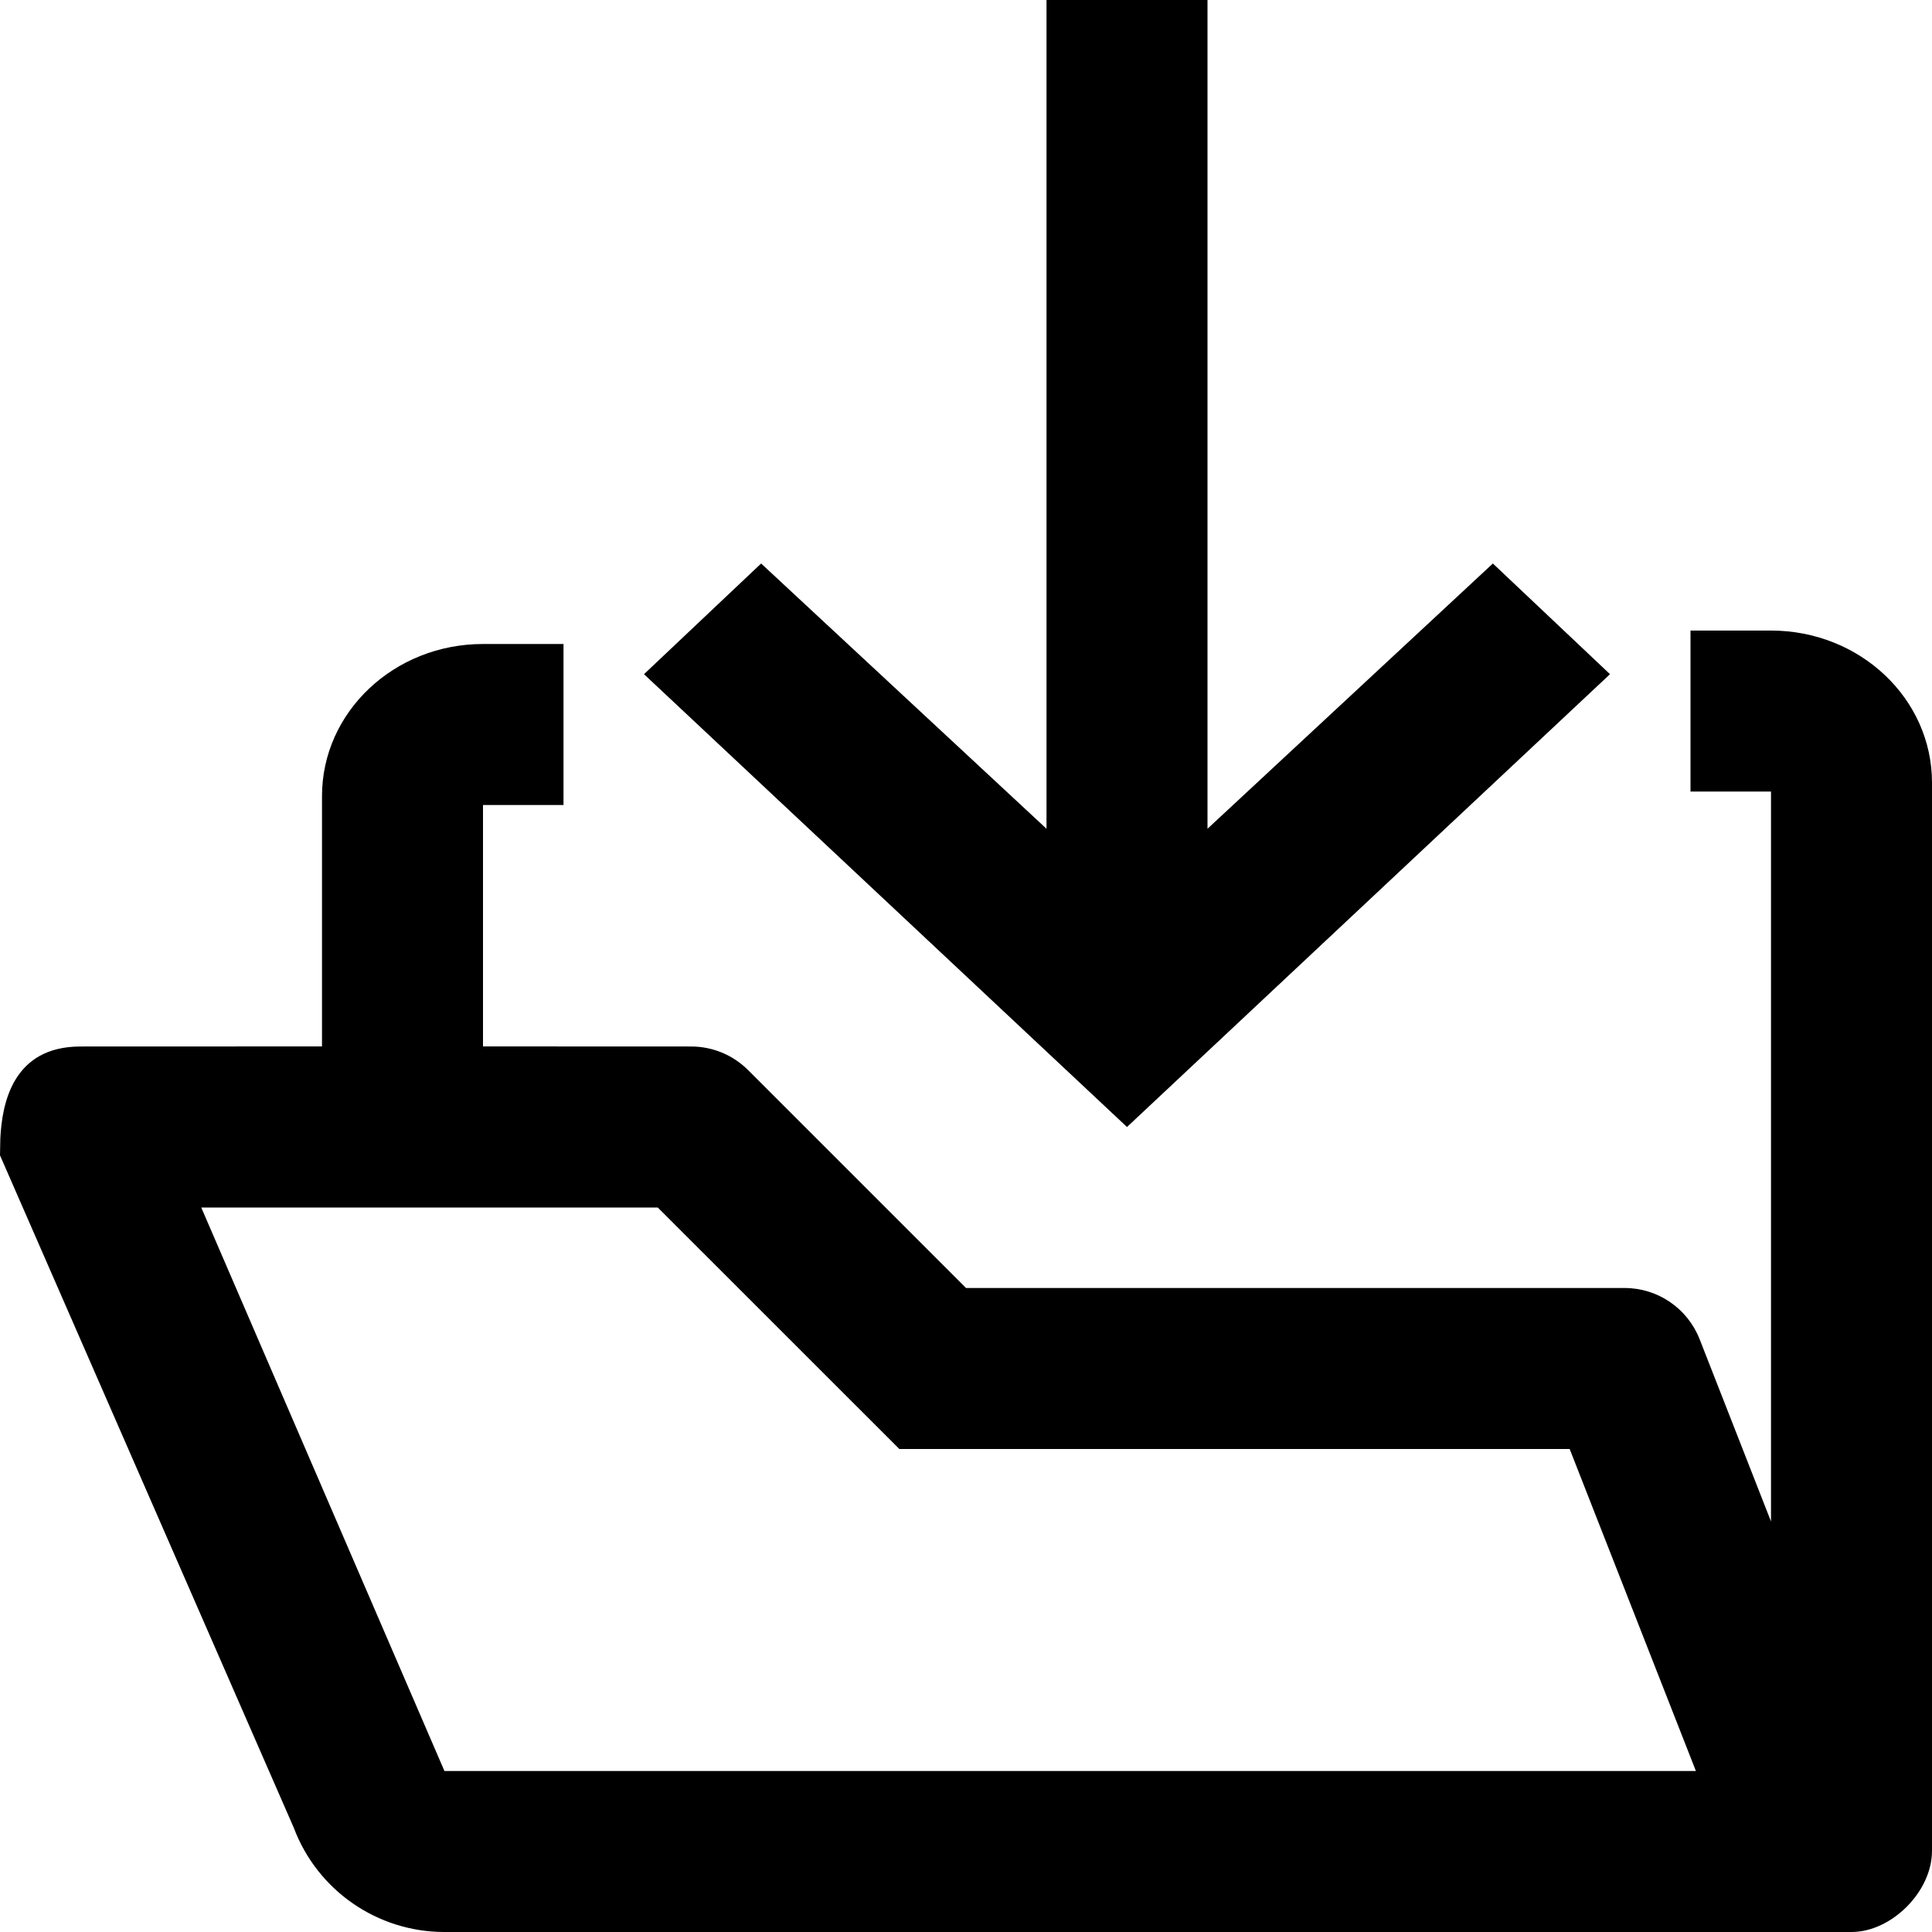 <svg width="1em" height="1em" viewBox="0 0 24 24" fill="none" xmlns="http://www.w3.org/2000/svg">
<path fill-rule="evenodd" clip-rule="evenodd" d="M14 14L20 8.375L18.545 7L15 10.295V0H13V10.295L9.455 7L8 8.375L14 14ZM5.521 24C4.688 24 3.942 23.484 3.649 22.704L0 14.352L0.004 14.143C0.025 13.709 0.158 13 1 13L4 12.999V9.889C4 8.846 4.895 8 6 8H7V10H6V12.999L8.586 13C8.851 13 9.105 13.105 9.293 13.293L12 16H20.182C20.593 16 20.962 16.252 21.113 16.635L22 18.9V9.833H21V7.833L22 7.833C23.105 7.833 24 8.679 24 9.722V22.992C24 23.5 23.496 24 23 24H5.521ZM8.171 15H2.5L5.521 22H21.067L19.499 18H11.172L8.171 15Z" fill="currentColor"/>
</svg>
